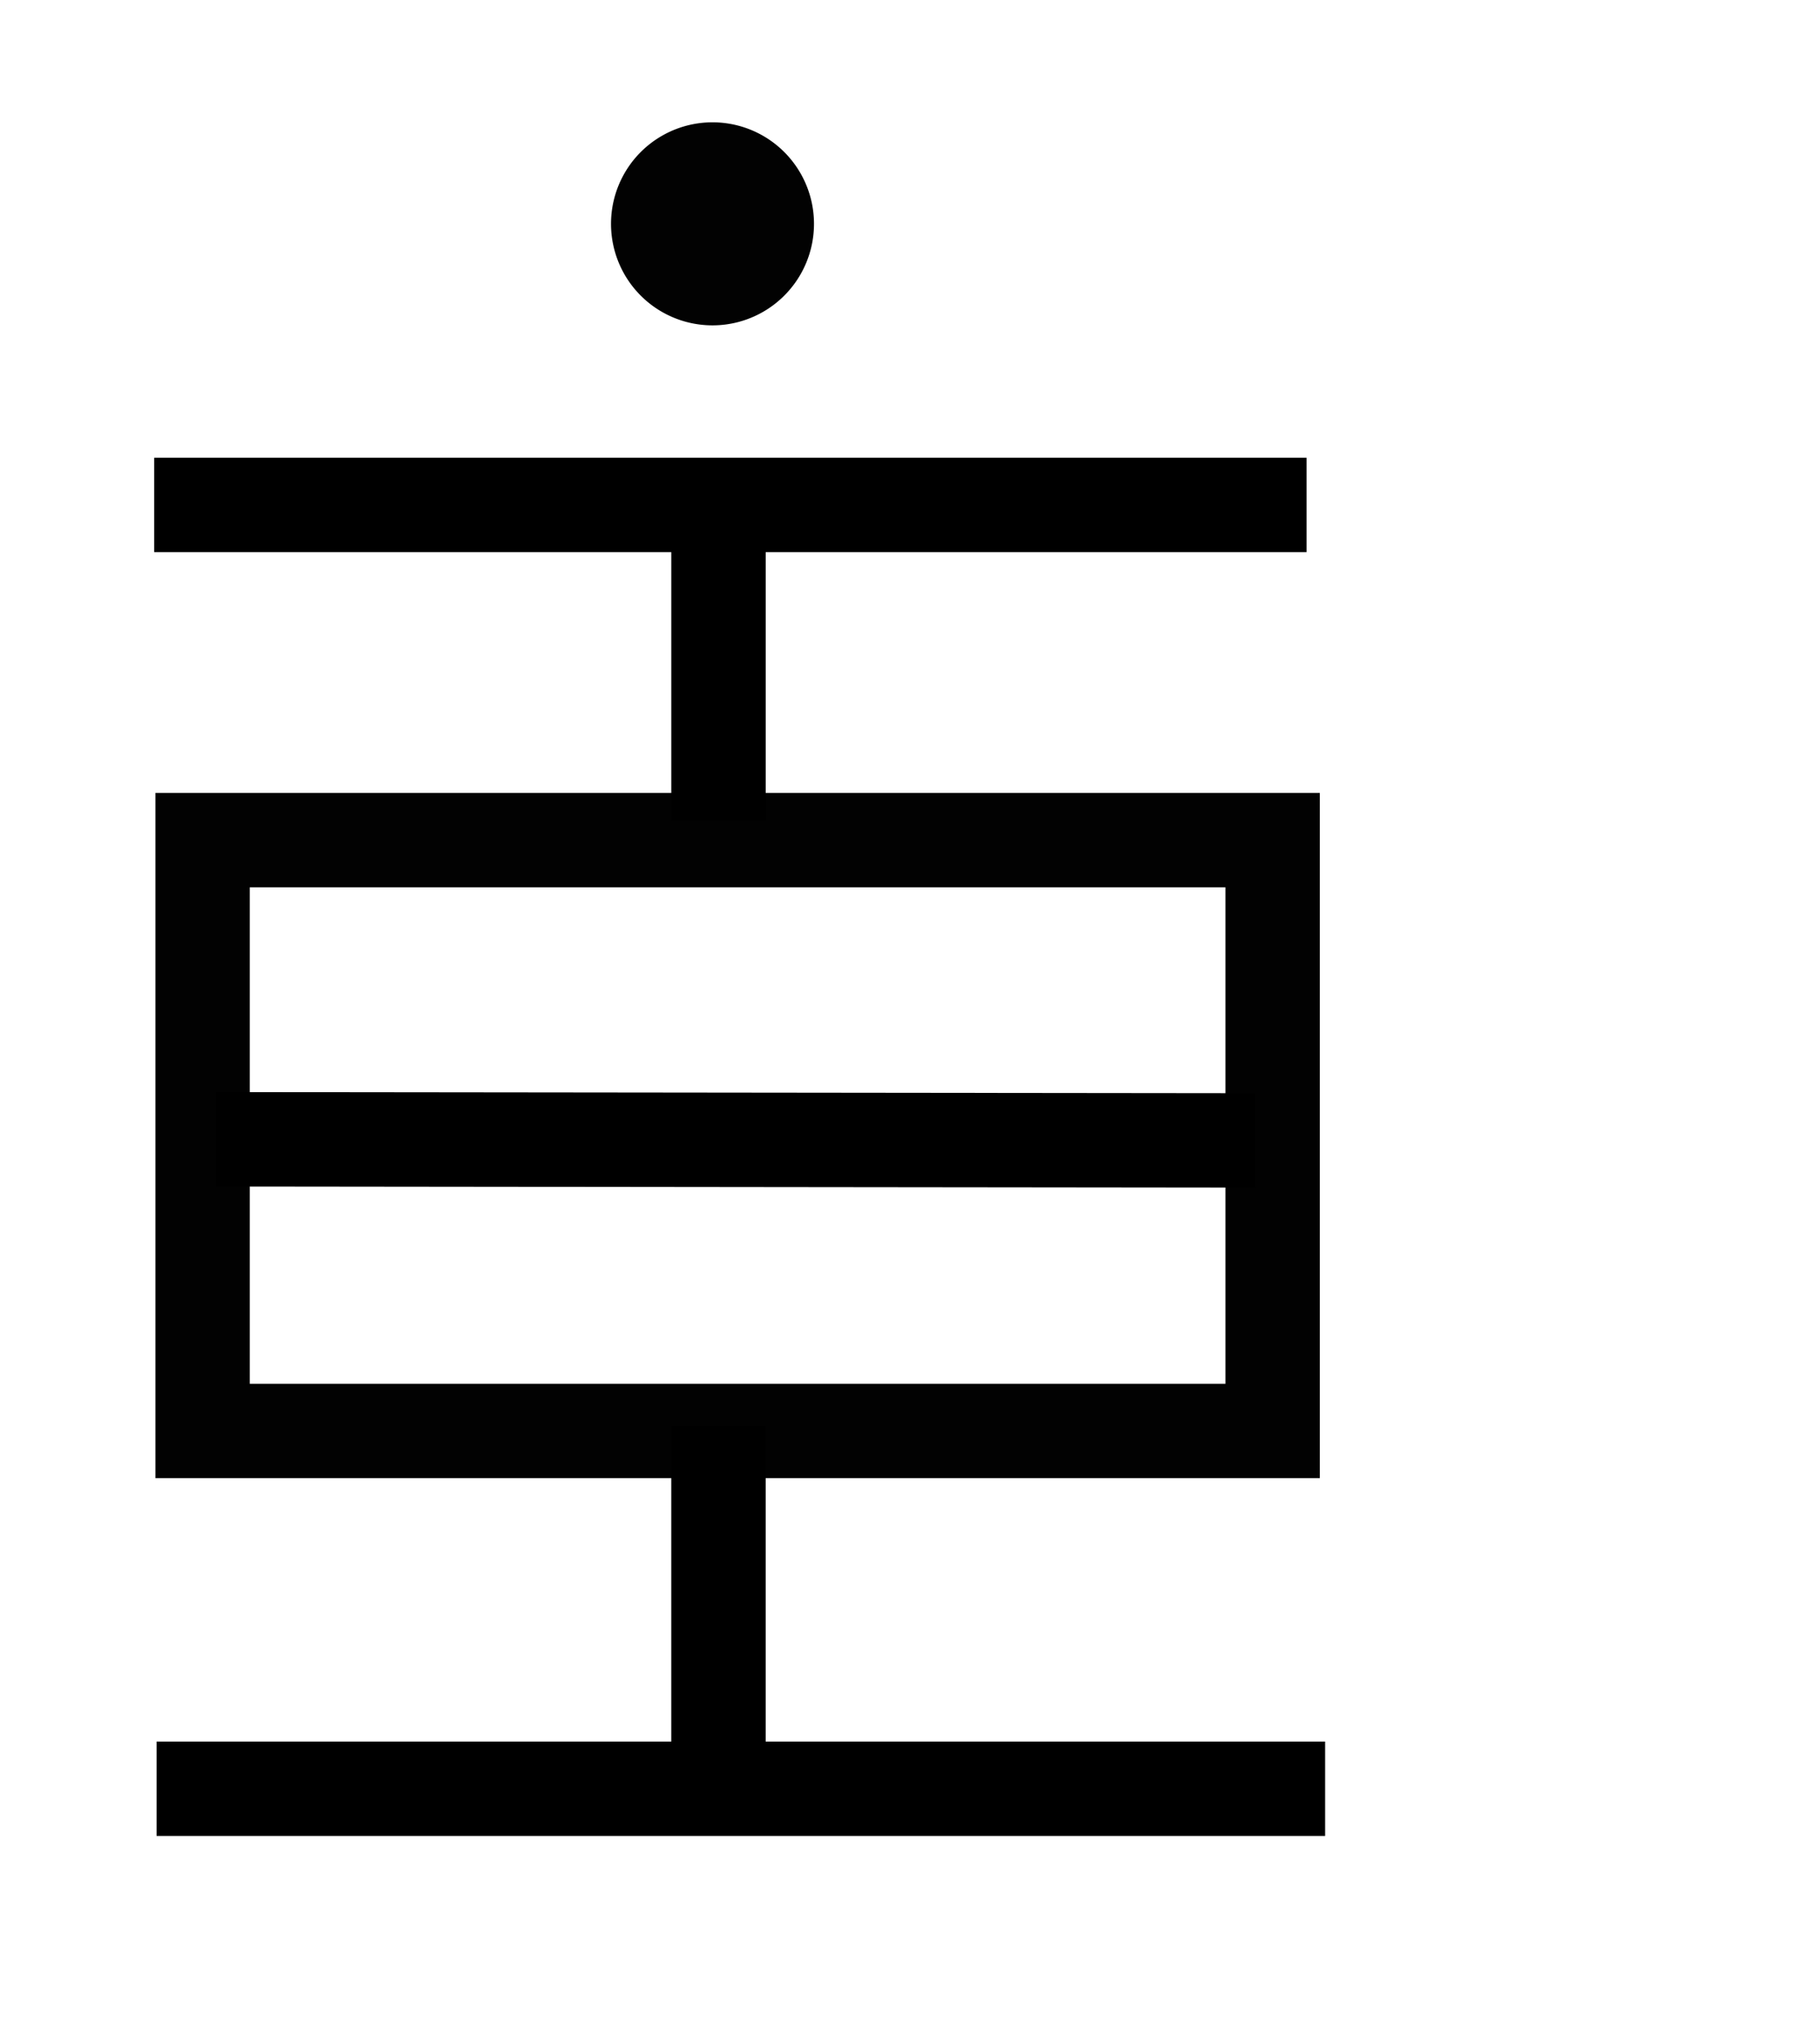 <?xml version="1.0" encoding="UTF-8" standalone="no"?>
<svg
   xmlns:dc="http://purl.org/dc/elements/1.1/"
   xmlns:cc="http://creativecommons.org/ns#"
   xmlns:rdf="http://www.w3.org/1999/02/22-rdf-syntax-ns#"
   xmlns:svg="http://www.w3.org/2000/svg"
   xmlns="http://www.w3.org/2000/svg"
   xmlns:sodipodi="http://sodipodi.sourceforge.net/DTD/sodipodi-0.dtd"
   xmlns:inkscape="http://www.inkscape.org/namespaces/inkscape"
   width="538"
   height="600"
   viewBox="0 0 538 600"
   id="svg3043"
   version="1.1"
   inkscape:version="0.48.3.1 r9886"
   sodipodi:docname="whiskers_iqr.svg"
   inkscape:export-filename="/home/gyaikhom/work/yaikhom/projects/phenodcc-visualise/src/main/webapp/images/whisker_iqr.png"
   inkscape:export-xdpi="4.5"
   inkscape:export-ydpi="4.5">
  <defs
     id="defs3059">
    <marker
       inkscape:stockid="Arrow1Lstart"
       orient="auto"
       refY="0.0"
       refX="0.0"
       id="Arrow1Lstart"
       style="overflow:visible">
      <path
         id="path4025"
         d="M 0.0,0.0 L 5.0,-5.0 L -12.5,0.0 L 5.0,5.0 L 0.0,0.0 z "
         style="fill-rule:evenodd;stroke:#000000;stroke-width:1.0pt"
         transform="scale(0.8) translate(12.5,0)" />
    </marker>
  </defs>
  <sodipodi:namedview
     pagecolor="#ffffff"
     bordercolor="#666666"
     borderopacity="1"
     objecttolerance="10"
     gridtolerance="10"
     guidetolerance="10"
     inkscape:pageopacity="0"
     inkscape:pageshadow="2"
     inkscape:window-width="1600"
     inkscape:window-height="1151"
     id="namedview3057"
     showgrid="false"
     inkscape:zoom="1.05"
     inkscape:cx="-61.916694"
     inkscape:cy="300"
     inkscape:window-x="0"
     inkscape:window-y="0"
     inkscape:window-maximized="1"
     inkscape:current-layer="svg3043" />
  <title
     id="title3045">Man and woman (heterosexual) icon</title>
  <path
     style="fill:none;stroke:#000000;stroke-width:27.9;stroke-linecap:butt;stroke-linejoin:miter;stroke-miterlimit:1.6;stroke-opacity:1;stroke-dasharray:none;marker-end:none"
     d="m 212.387,242.429 10e-6,-97.99"
     id="path3973-2-2-6"
     inkscape:connector-curvature="0"
     sodipodi:nodetypes="cc"
     inkscape:export-filename="/home/gyaikhom/work/yaikhom/projects/phenodcc-visualise/src/main/webapp/images/stateful/whisker.png"
     inkscape:export-xdpi="4.5"
     inkscape:export-ydpi="4.5" />
  <rect
     style="opacity:0.99;fill:none;stroke:none"
     id="rect3951"
     width="141.649"
     height="252.99"
     x="64"
     y="246.062"
     ry="12.43"
     inkscape:export-filename="/home/gyaikhom/work/yaikhom/projects/phenodcc-visualise/src/main/webapp/images/stateful/whisker.png"
     inkscape:export-xdpi="4.5"
     inkscape:export-ydpi="4.5" />
  <rect
     style="opacity:0.99;fill:none;stroke:#000000;stroke-width:27.9;stroke-miterlimit:1.6;stroke-opacity:1;stroke-dasharray:none"
     id="rect3953"
     width="316.313"
     height="174.63"
     x="59.89"
     y="248.307"
     inkscape:export-filename="/home/gyaikhom/work/yaikhom/projects/phenodcc-visualise/src/main/webapp/images/stateful/whisker.png"
     inkscape:export-xdpi="4.5"
     inkscape:export-ydpi="4.5" />
  <path
     style="fill:none;stroke:#000000;stroke-width:27.9;stroke-linecap:butt;stroke-linejoin:miter;stroke-miterlimit:1.6;stroke-opacity:1;stroke-dasharray:none"
     d="m 63.896,336.722 307.129,0.334"
     id="path3973"
     inkscape:connector-curvature="0"
     sodipodi:nodetypes="cc"
     inkscape:export-xdpi="4.5"
     inkscape:export-ydpi="4.5"
     inkscape:export-filename="/home/gyaikhom/work/yaikhom/projects/phenodcc-visualise/src/main/webapp/images/stateful/whisker.png" />
  <path
     style="fill:none;stroke:#000000;stroke-width:27.9;stroke-linecap:butt;stroke-linejoin:miter;stroke-miterlimit:1.6;stroke-opacity:1;stroke-dasharray:none;marker-end:none"
     d="m 46.297,528.68 345.42,0"
     id="path3973-2"
     inkscape:connector-curvature="0"
     sodipodi:nodetypes="cc"
     inkscape:export-xdpi="4.5"
     inkscape:export-ydpi="4.5"
     inkscape:export-filename="/home/gyaikhom/work/yaikhom/projects/phenodcc-visualise/src/main/webapp/images/stateful/whisker.png" />
  <path
     style="fill:none;stroke:#000000;stroke-width:27.9;stroke-linecap:butt;stroke-linejoin:miter;stroke-miterlimit:1.6;stroke-opacity:1;stroke-dasharray:none;marker-end:none"
     d="m 45.571,149.237 340.658,0"
     id="path3973-2-9"
     inkscape:connector-curvature="0"
     sodipodi:nodetypes="cc"
     inkscape:export-filename="/home/gyaikhom/work/yaikhom/projects/phenodcc-visualise/src/main/webapp/images/stateful/whisker.png"
     inkscape:export-xdpi="4.5"
     inkscape:export-ydpi="4.5" />
  <path
     style="fill:none;stroke:#000000;stroke-width:27.9;stroke-linecap:butt;stroke-linejoin:miter;stroke-miterlimit:1.6;stroke-opacity:1;stroke-dasharray:none;marker-end:none"
     d="m 212.381,516.519 10e-6,-95.132"
     id="path3973-2-2-6-7"
     inkscape:connector-curvature="0"
     sodipodi:nodetypes="cc"
     inkscape:export-filename="/home/gyaikhom/work/yaikhom/projects/phenodcc-visualise/src/main/webapp/images/stateful/whisker.png"
     inkscape:export-xdpi="4.5"
     inkscape:export-ydpi="4.5" />
  <path
     sodipodi:type="arc"
     style="opacity:0.99;fill:#000000;fill-opacity:1;stroke:none"
     id="path3624-0"
     sodipodi:cx="196.66667"
     sodipodi:cy="64.285713"
     sodipodi:rx="30"
     sodipodi:ry="28.095238"
     d="m 226.667,64.286 a 30,28.095 0 1 1 -60,0 30,28.095 0 1 1 60,0 z"
     transform="matrix(1,0,0,1.068,13.952,-2.501)" />
</svg>
